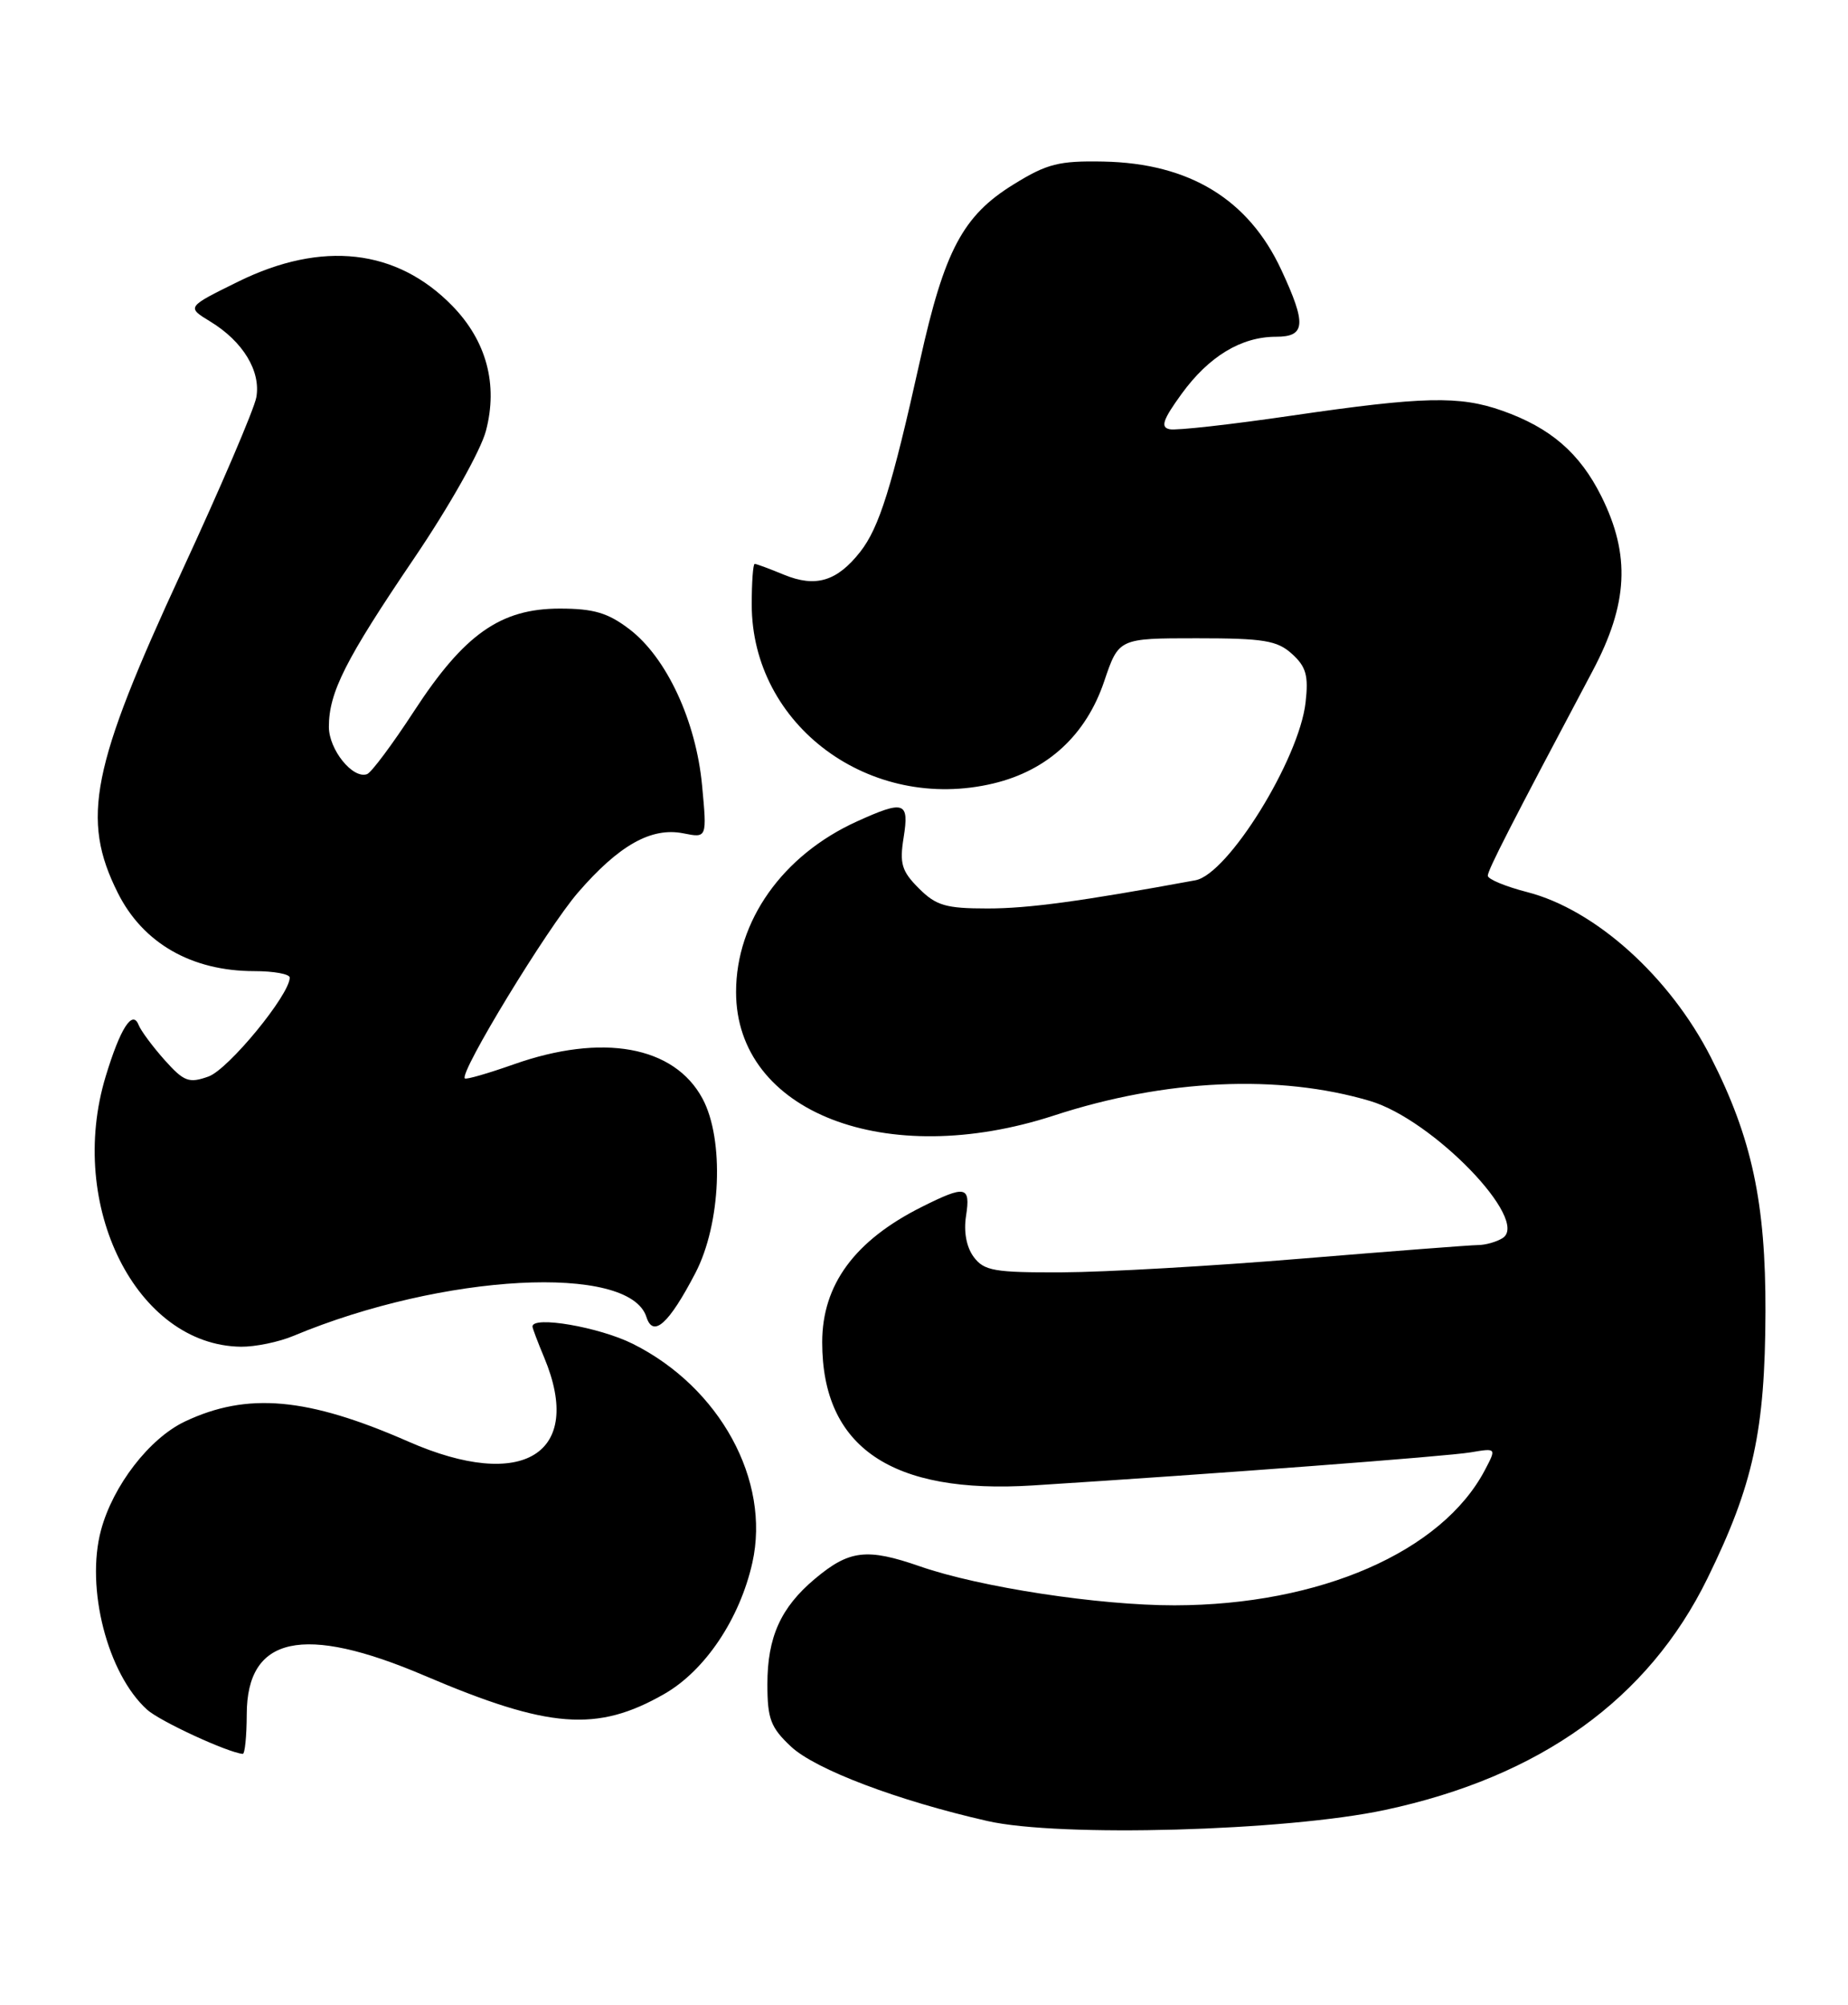 <?xml version="1.0" encoding="UTF-8" standalone="no"?>
<!DOCTYPE svg PUBLIC "-//W3C//DTD SVG 1.1//EN" "http://www.w3.org/Graphics/SVG/1.1/DTD/svg11.dtd" >
<svg xmlns="http://www.w3.org/2000/svg" xmlns:xlink="http://www.w3.org/1999/xlink" version="1.1" viewBox="0 0 236 256">
 <g >
 <path fill="currentColor"
d=" M 176.87 231.11 C 196.70 226.87 210.49 216.97 218.05 201.54 C 223.91 189.59 225.41 182.69 225.46 167.50 C 225.50 153.60 223.72 145.28 218.50 135.03 C 213.26 124.72 203.73 116.14 195.03 113.91 C 192.27 113.20 190.00 112.26 190.00 111.82 C 190.00 111.09 192.92 105.39 203.38 85.68 C 207.93 77.10 208.24 70.89 204.51 63.39 C 201.75 57.85 198.01 54.62 191.84 52.44 C 186.37 50.51 181.76 50.62 165.03 53.06 C 157.26 54.20 150.22 54.99 149.38 54.81 C 148.17 54.57 148.49 53.61 150.90 50.29 C 154.38 45.50 158.51 43.00 162.95 43.00 C 166.74 43.00 166.86 41.40 163.63 34.46 C 159.44 25.44 151.89 20.85 140.93 20.63 C 135.24 20.52 133.71 20.90 129.45 23.54 C 122.97 27.53 120.62 31.95 117.50 46.00 C 113.90 62.21 112.28 67.37 109.85 70.47 C 106.89 74.23 104.17 75.05 100.13 73.39 C 98.27 72.62 96.59 72.00 96.38 72.00 C 96.17 72.00 96.00 74.33 96.00 77.18 C 96.00 92.63 111.12 103.81 126.89 100.03 C 133.80 98.37 138.70 93.85 141.01 87.00 C 142.87 81.50 142.87 81.50 152.83 81.50 C 161.39 81.50 163.11 81.78 165.00 83.50 C 166.80 85.13 167.12 86.27 166.73 89.69 C 165.91 96.96 156.82 111.64 152.66 112.40 C 138.00 115.10 131.33 116.00 126.12 116.00 C 120.78 116.00 119.55 115.64 117.34 113.43 C 115.15 111.24 114.86 110.28 115.40 106.93 C 116.13 102.36 115.49 102.14 109.43 104.89 C 99.94 109.20 94.00 117.59 94.00 126.67 C 94.00 142.02 113.14 149.44 134.62 142.43 C 148.82 137.79 163.33 137.13 174.96 140.58 C 182.99 142.96 195.44 155.84 191.89 158.09 C 191.13 158.57 189.70 158.98 188.72 158.98 C 187.74 158.99 177.62 159.77 166.22 160.71 C 154.82 161.66 141.08 162.44 135.67 162.46 C 126.98 162.50 125.67 162.27 124.35 160.50 C 123.42 159.25 123.05 157.28 123.37 155.25 C 123.96 151.43 123.32 151.30 117.71 154.11 C 109.15 158.40 105.00 164.04 105.00 171.39 C 105.00 184.81 113.85 190.82 131.93 189.67 C 155.44 188.18 184.78 185.96 187.80 185.45 C 191.11 184.89 191.11 184.89 189.64 187.69 C 184.15 198.15 168.55 204.95 150.00 204.98 C 140.34 204.99 125.15 202.67 117.50 200.01 C 110.69 197.64 108.45 197.91 104.04 201.62 C 99.70 205.27 98.00 209.05 98.00 215.05 C 98.00 219.49 98.42 220.59 101.03 223.03 C 104.15 225.94 114.62 229.91 126.10 232.52 C 135.30 234.62 164.22 233.81 176.87 231.11 Z  M 31.51 218.90 C 31.53 208.91 38.71 207.34 54.22 213.96 C 70.11 220.74 76.25 221.21 84.83 216.30 C 90.04 213.32 94.47 206.71 96.08 199.54 C 98.43 189.03 91.93 177.13 80.79 171.58 C 76.51 169.45 68.00 167.98 68.00 169.38 C 68.00 169.59 68.67 171.37 69.50 173.35 C 74.63 185.63 66.79 190.49 52.17 184.08 C 39.27 178.42 31.58 177.73 23.59 181.52 C 19.08 183.67 14.43 189.68 12.90 195.38 C 10.91 202.76 13.73 213.73 18.78 218.30 C 20.41 219.78 29.08 223.78 31.00 223.95 C 31.27 223.97 31.50 221.70 31.51 218.90 Z  M 37.49 170.57 C 56.54 162.61 80.38 161.33 82.55 168.16 C 83.41 170.86 85.41 169.06 88.80 162.56 C 92.08 156.27 92.52 145.49 89.71 140.27 C 86.09 133.55 76.93 131.90 65.59 135.91 C 62.33 137.06 59.53 137.87 59.36 137.70 C 58.64 136.97 69.88 118.51 73.81 113.97 C 79.06 107.90 83.19 105.59 87.28 106.41 C 90.29 107.01 90.29 107.01 89.66 100.30 C 88.89 92.06 85.13 83.97 80.39 80.35 C 77.64 78.25 75.83 77.71 71.48 77.71 C 63.92 77.71 59.28 80.98 52.88 90.80 C 50.12 95.03 47.42 98.66 46.87 98.85 C 45.05 99.50 42.00 95.72 42.00 92.81 C 42.00 88.41 44.12 84.22 52.85 71.34 C 57.37 64.68 61.40 57.53 62.06 55.00 C 63.62 49.08 62.12 43.53 57.77 39.06 C 50.67 31.77 41.13 30.69 30.42 35.96 C 23.82 39.21 23.82 39.21 26.86 41.06 C 31.03 43.60 33.34 47.40 32.73 50.75 C 32.45 52.26 28.17 62.27 23.20 73.00 C 11.64 97.98 10.32 104.57 15.04 114.00 C 18.25 120.43 24.47 124.00 32.47 124.00 C 34.96 124.00 37.00 124.37 37.00 124.83 C 37.00 127.02 29.15 136.57 26.62 137.46 C 24.12 138.35 23.49 138.11 21.02 135.35 C 19.50 133.64 18.00 131.63 17.70 130.87 C 16.91 128.88 15.36 131.30 13.50 137.43 C 8.49 153.94 17.43 171.80 30.78 171.96 C 32.59 171.98 35.61 171.36 37.49 170.57 Z "/>
</g>
</svg>